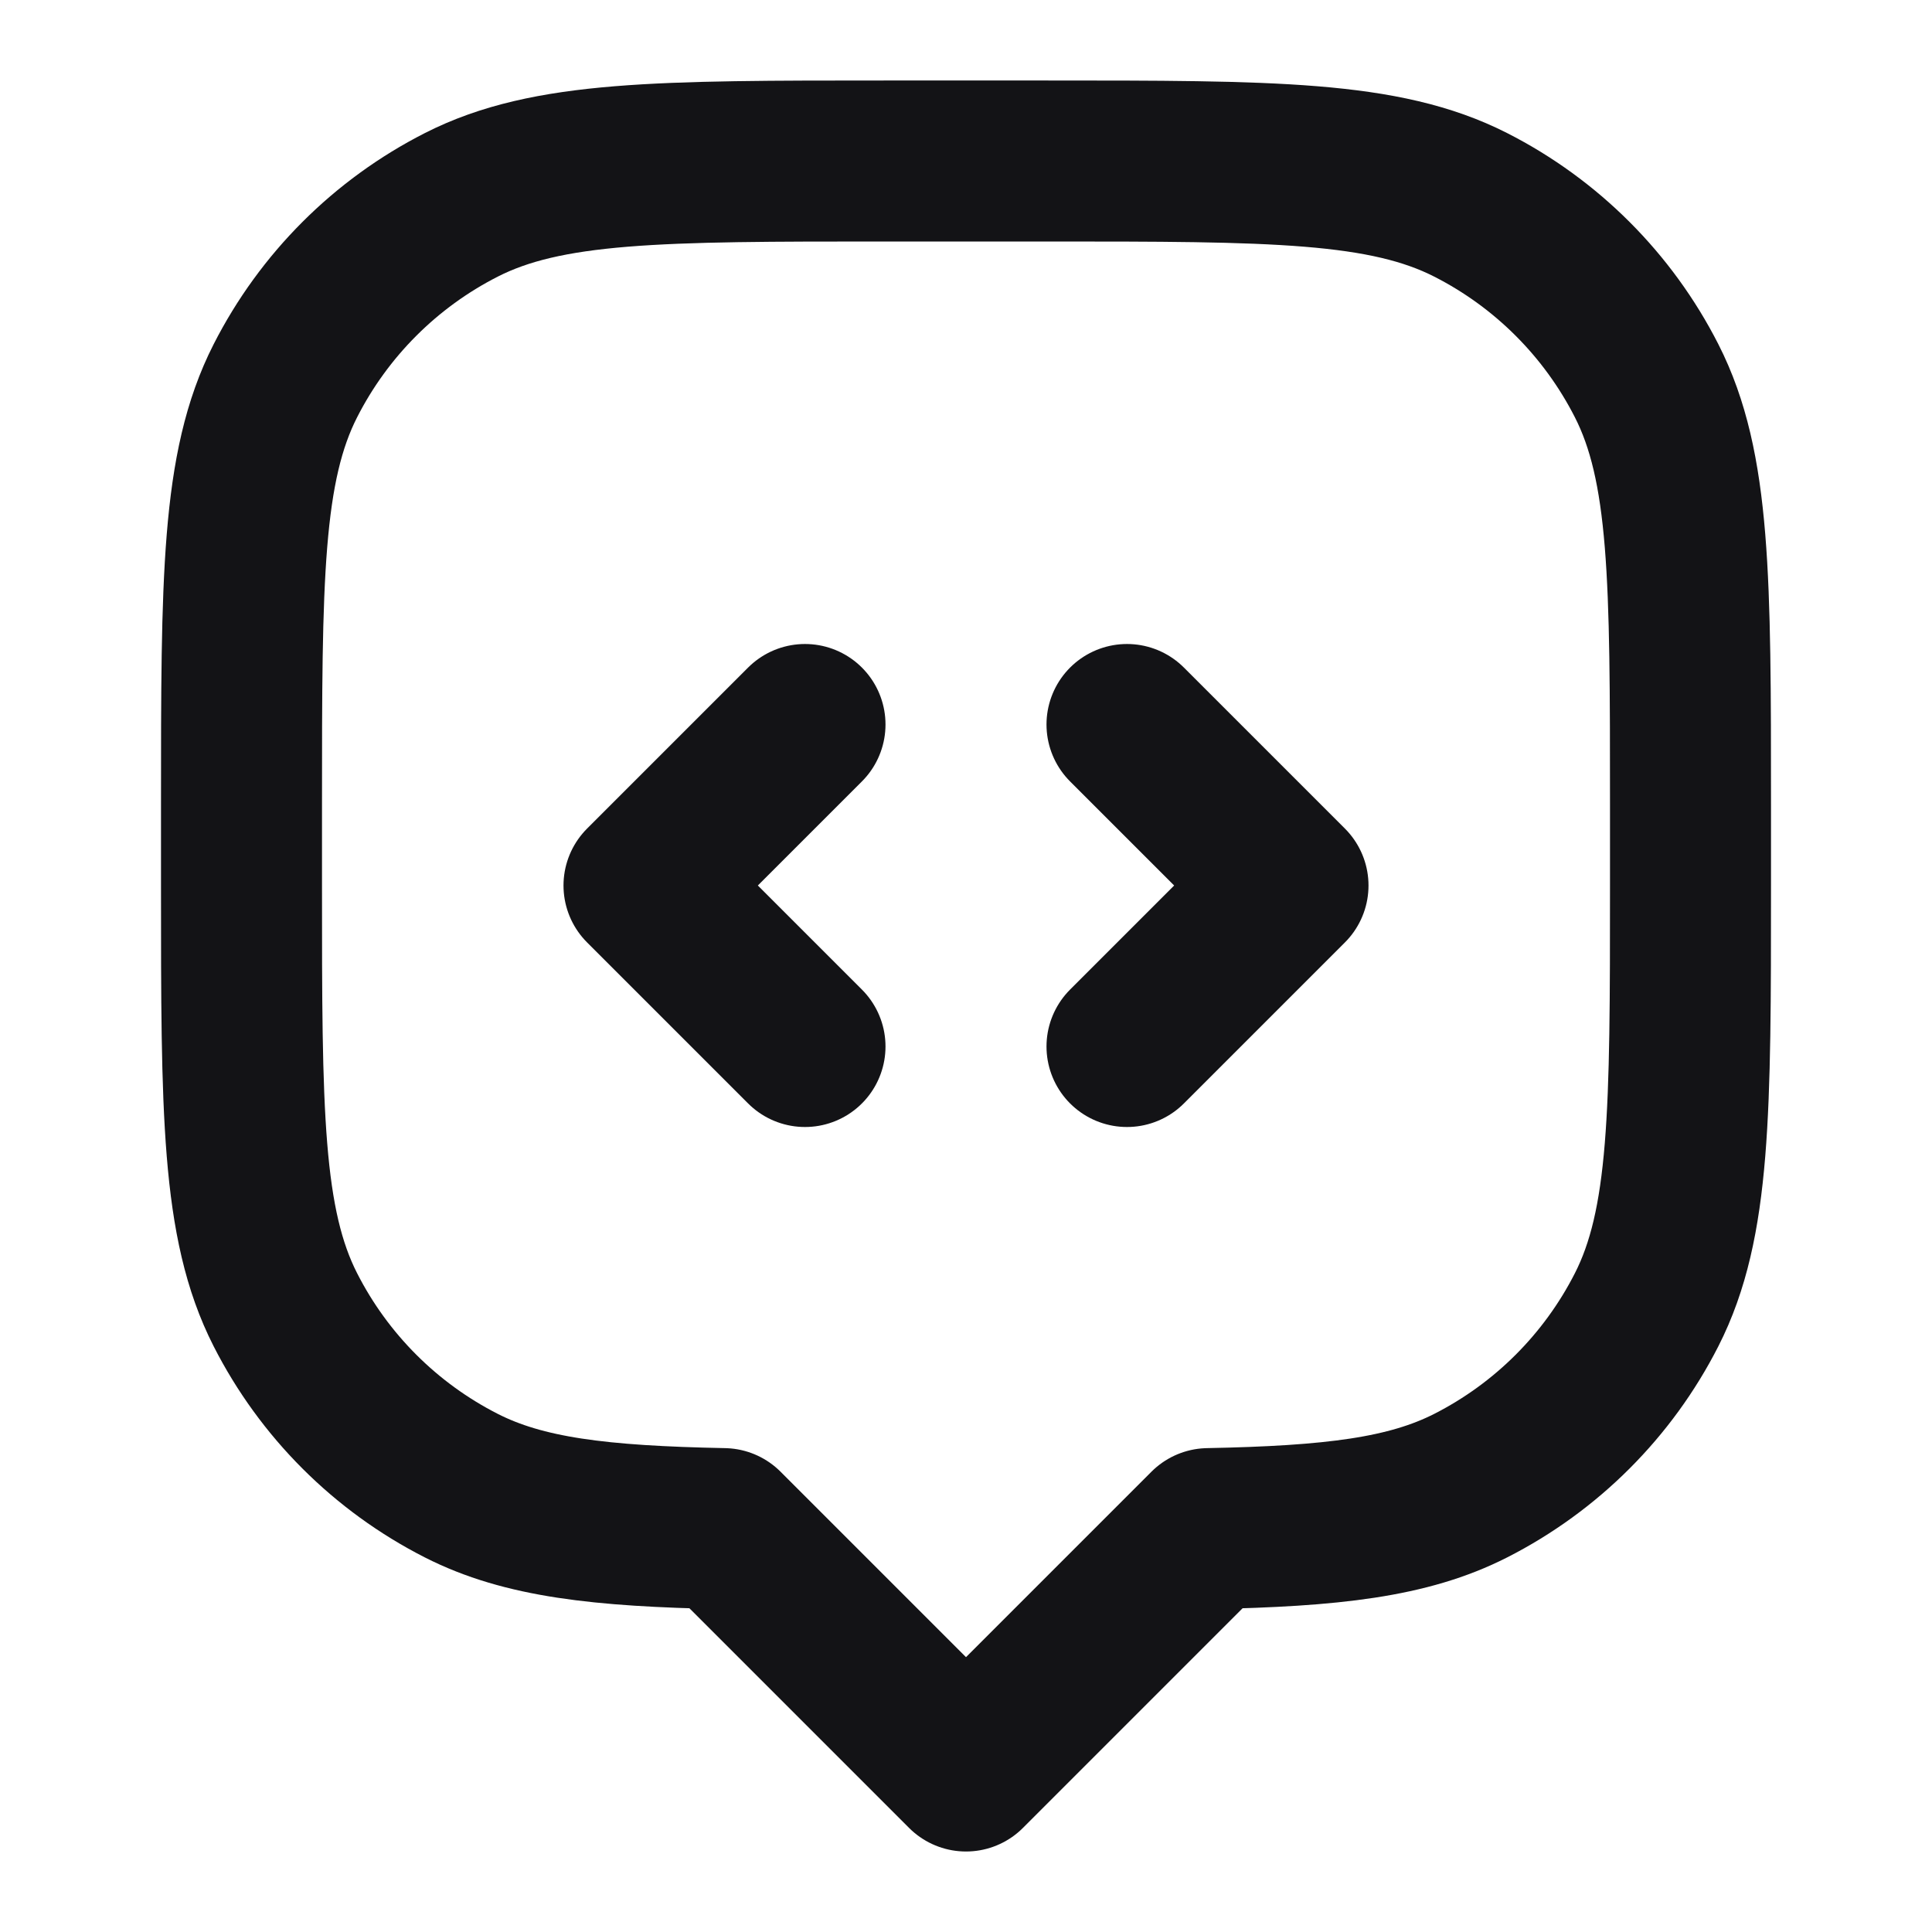 <svg width="24" height="24" viewBox="0 0 24 24" fill="none" xmlns="http://www.w3.org/2000/svg">
<path d="M14 9L16 11L14 13M10 9L8 11L10 13M15.011 18.989C16.544 18.959 17.494 18.85 18.27 18.455C19.211 17.976 19.976 17.211 20.455 16.27C21 15.2 21 13.8 21 11V10C21 7.2 21 5.8 20.455 4.73C19.976 3.789 19.211 3.024 18.27 2.545C17.2 2 15.8 2 13 2H11C8.2 2 6.8 2 5.73 2.545C4.789 3.024 4.024 3.789 3.545 4.73C3 5.8 3 7.2 3 10V11C3 13.8 3 15.2 3.545 16.27C4.024 17.211 4.789 17.976 5.73 18.455C6.506 18.85 7.456 18.959 8.989 18.989L12 22L15.011 18.989Z" stroke="#131316" stroke-width="2" stroke-linecap="round" stroke-linejoin="round"/>
</svg>
